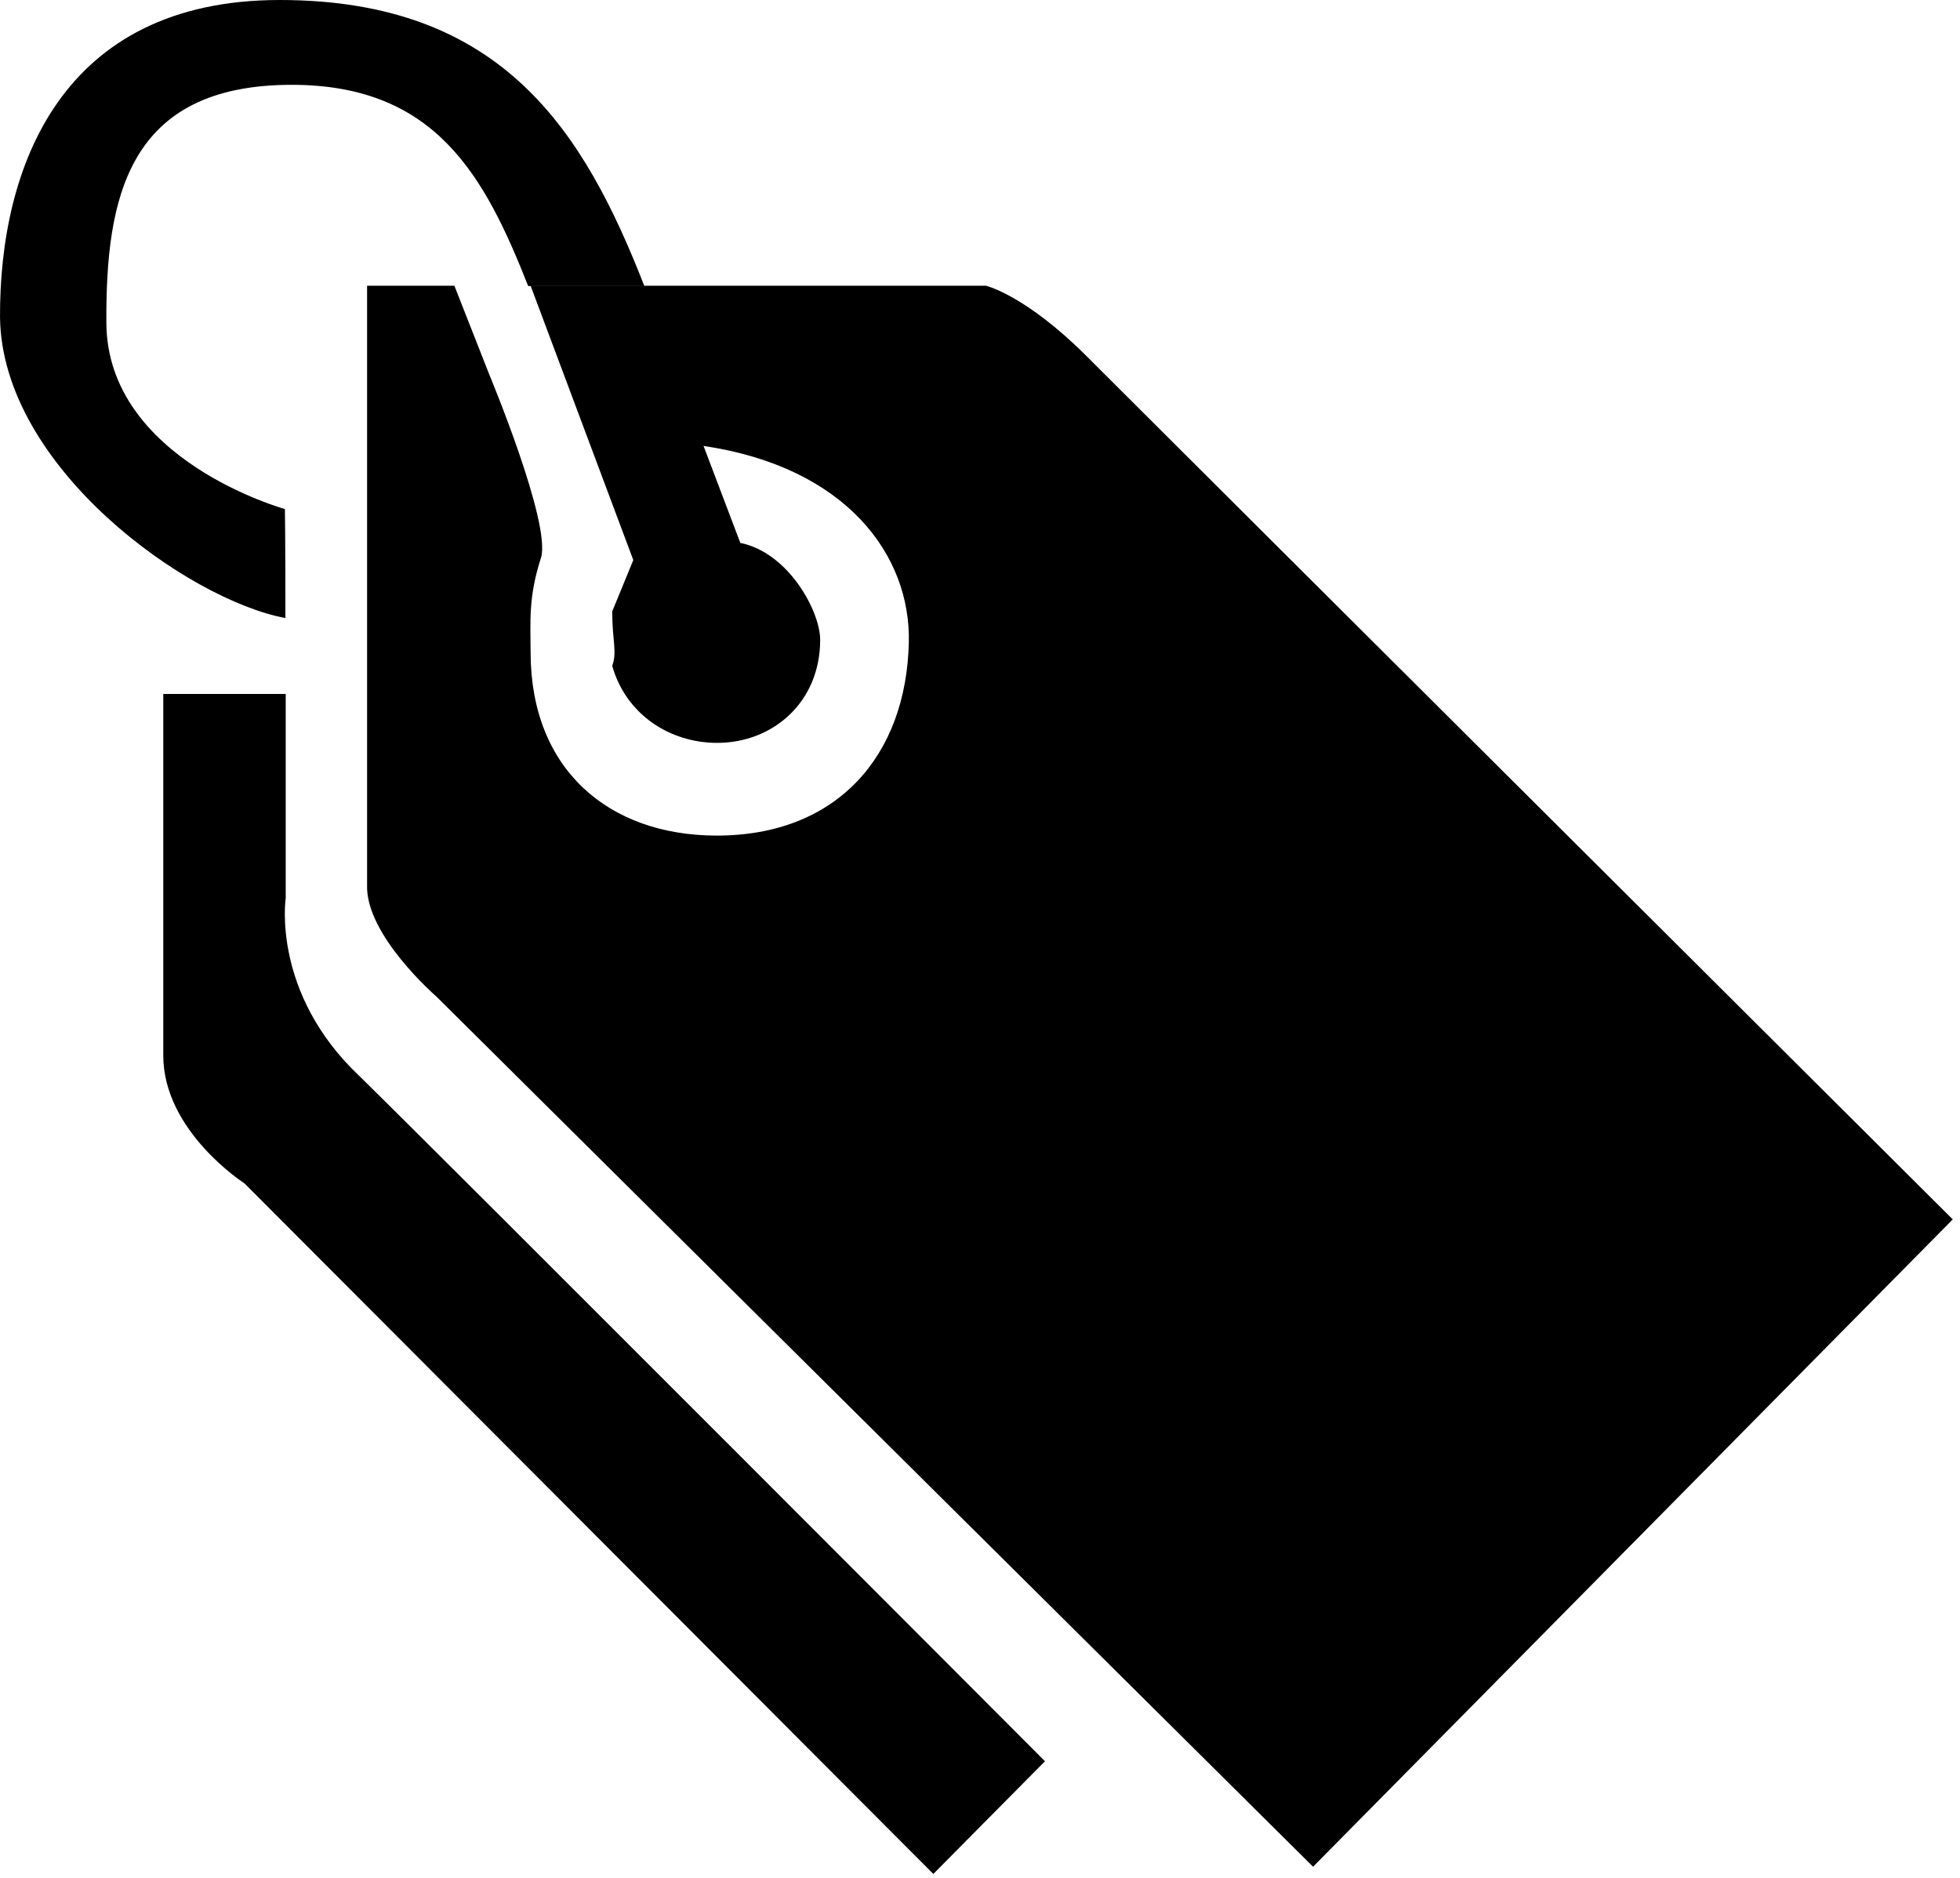 <?xml version="1.0" standalone="no"?><!DOCTYPE svg PUBLIC "-//W3C//DTD SVG 1.1//EN" "http://www.w3.org/Graphics/SVG/1.1/DTD/svg11.dtd"><svg t="1598608460198" class="icon" viewBox="0 0 1069 1024" version="1.1" xmlns="http://www.w3.org/2000/svg" p-id="5919" xmlns:xlink="http://www.w3.org/1999/xlink" width="45.934" height="44"><defs><style type="text/css"></style></defs><path d="M0.003 173.177C1.157 255.164 102.728 327.21 155.655 337.035 155.655 294.77 155.423 277.593 155.383 277.593 155.343 277.593 58.445 250.79 58.013 176.159 57.62 108.134 69.39 46.252 159.103 46.252 237.67 46.252 264.366 95.987 288.078 156.001L351.435 155.989C318.605 71.998 274.334 0 152.554 0 33.394 0-0.352 91.189 0.003 173.177Z" p-id="5920" fill="#000000"></path><path d="M537.799 155.826 289.394 155.826 345.402 305.414 333.916 333.406C333.916 350.185 336.705 355.074 333.916 363.129 341.392 389.585 365.284 405.101 391.137 405.101 421.464 405.101 447.348 383.015 447.328 348.883 447.317 333.386 430.11 301.373 403.782 296.061L383.716 243.177C461.592 254.691 496.716 302.772 495.683 350.185 494.328 412.328 456.356 455.969 390.265 455.66 332.054 455.387 289.646 419.755 289.394 356.174 289.325 338.621 288.123 325.554 295.064 304.175 300.748 285.348 266.748 203.964 266.748 203.964L247.825 155.826 200.212 155.826 200.212 482.546C199.214 509.882 237.918 543.345 237.918 543.345L716.16 1017.965 1065.056 664.959C1065.052 664.967 639.733 241.359 592.679 194.271 559.354 160.936 537.799 155.826 537.799 155.826Z" p-id="5921" fill="#000000"></path><path d="M155.829 489.739 155.829 378.435 89.046 378.435 89.046 575.568C89.046 616.962 133.372 645.355 133.372 645.355L509.047 1021.901 569.941 960.442C569.941 960.438 245.107 634.884 196.092 586.861 147.908 541.432 155.829 489.739 155.829 489.739Z" p-id="5922" fill="#000000"></path></svg>